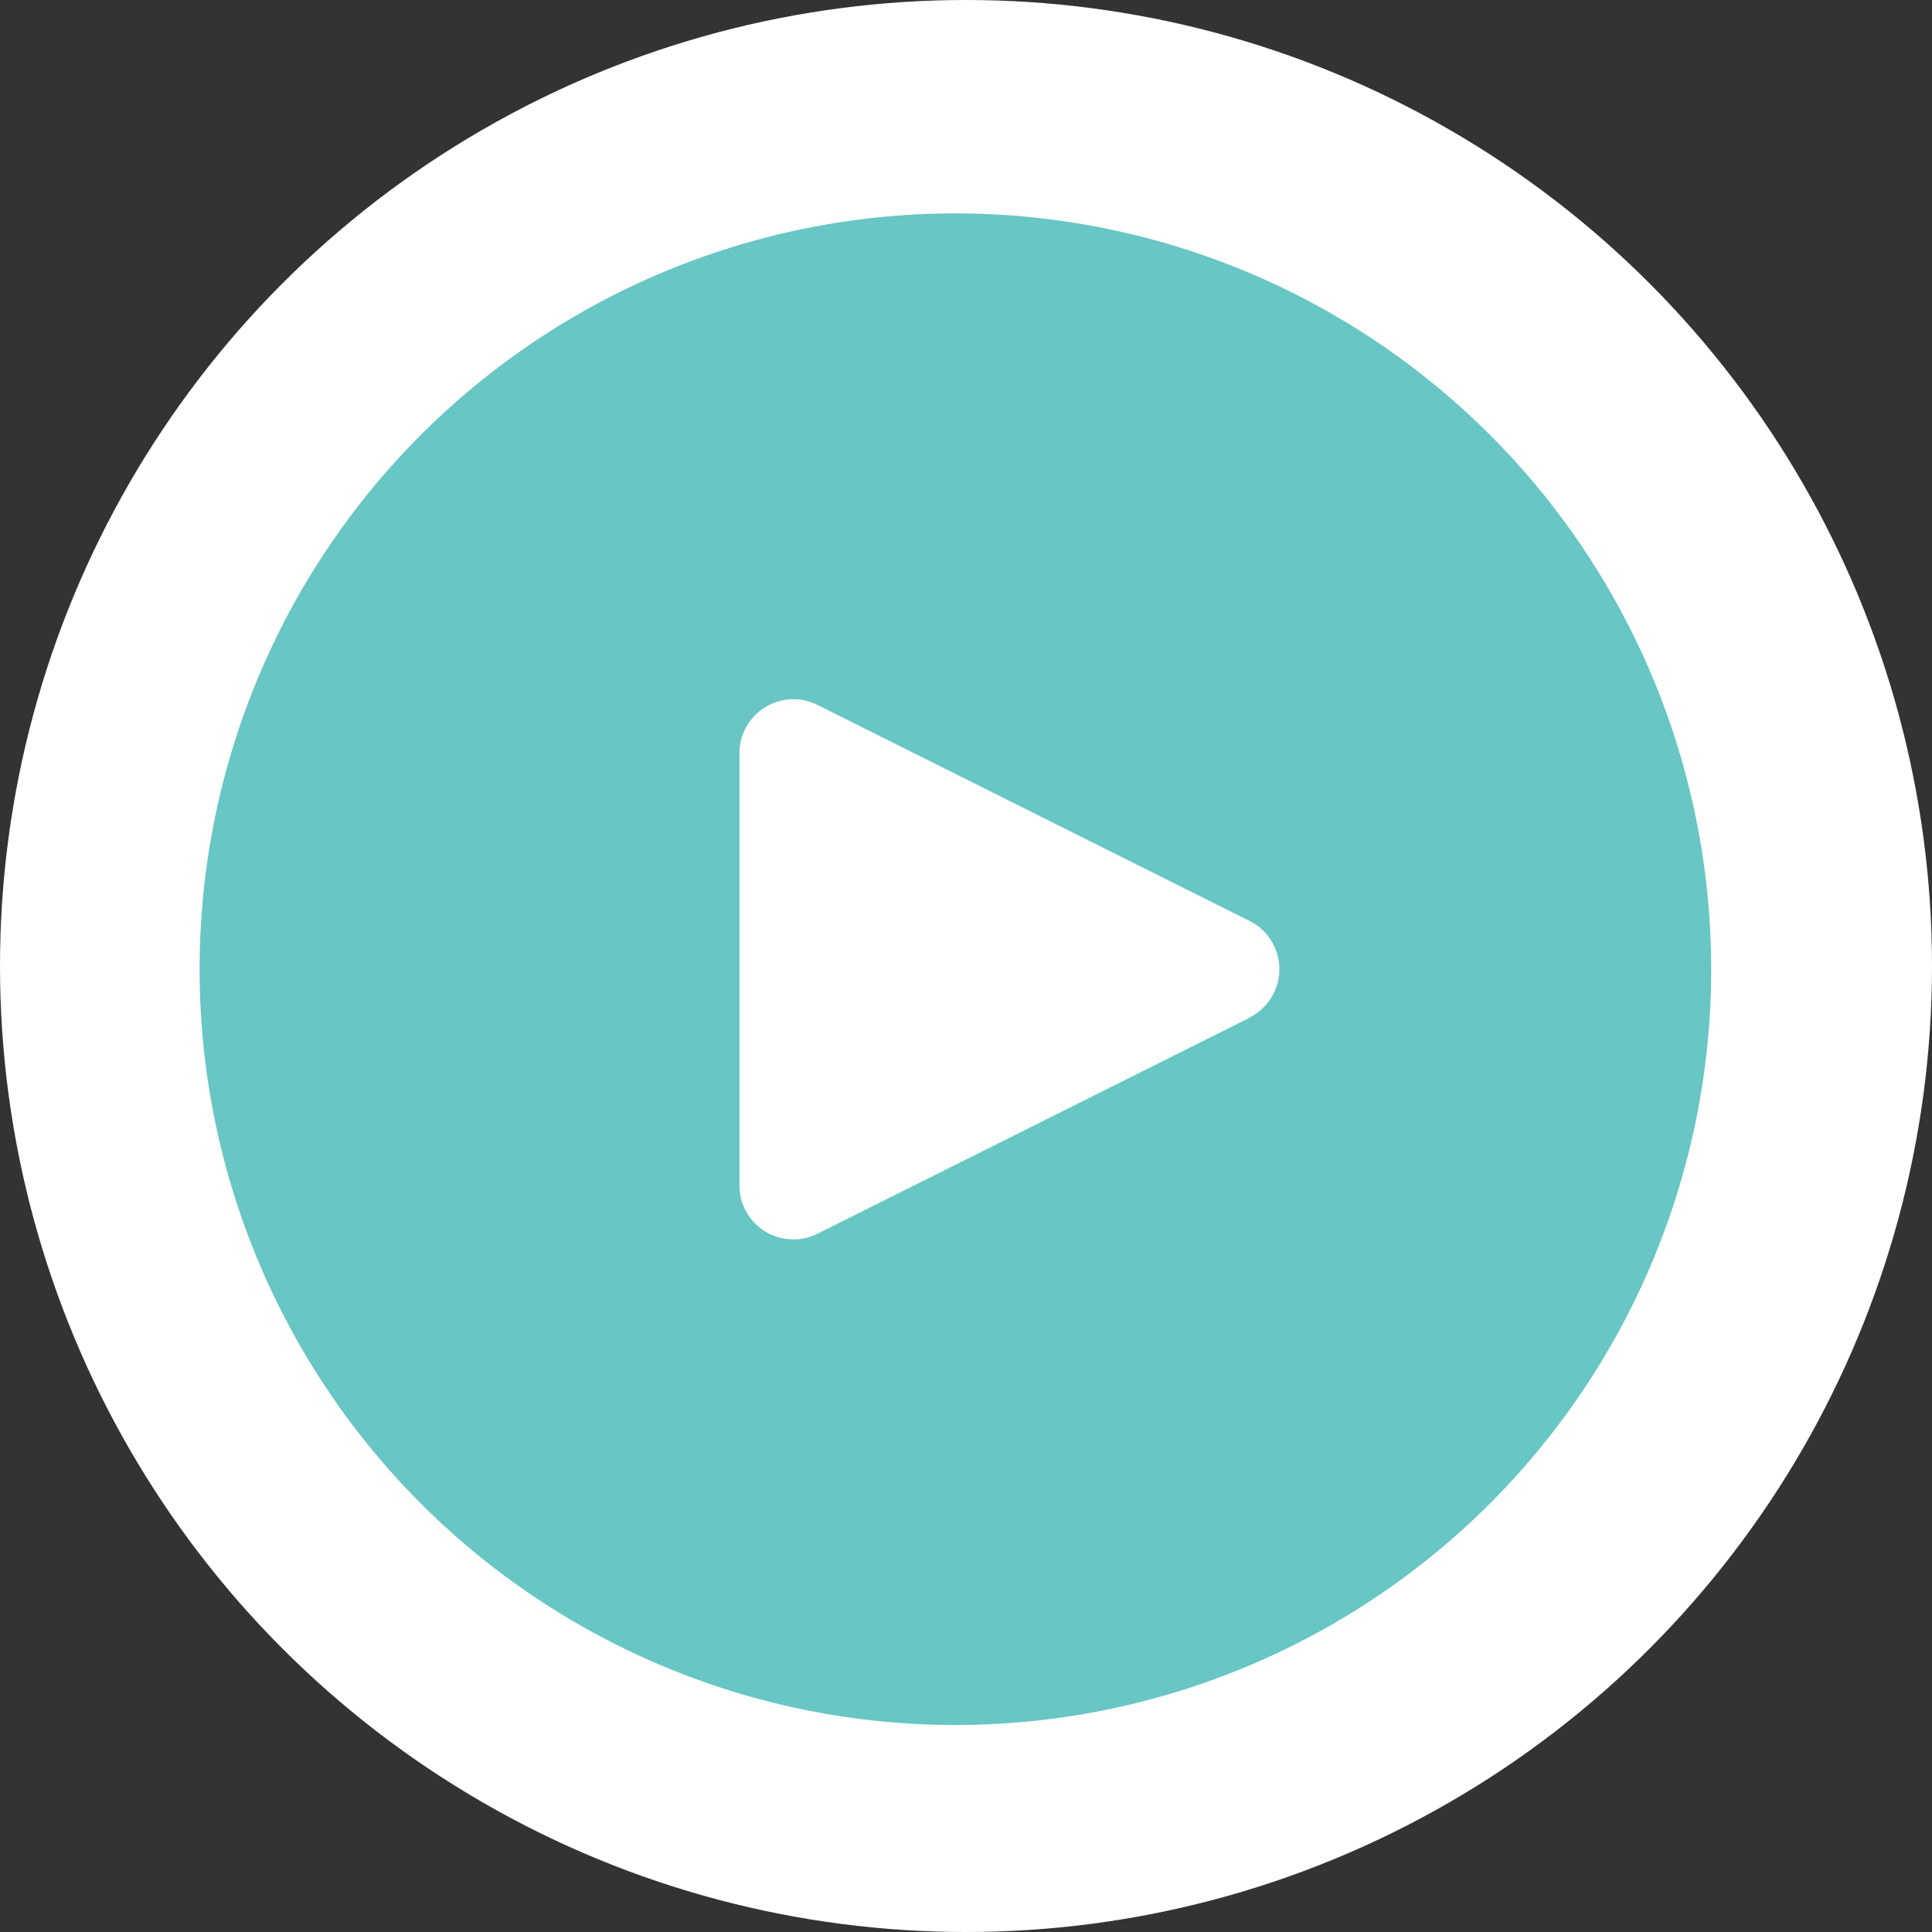 <svg xmlns="http://www.w3.org/2000/svg" width="70" height="70" viewBox="0 0 70 70">
  <rect x="0" y="0" width="70" height="70" fill="#333333" stroke="none"/>
  <g id="Group_127763" data-name="Group 127763" transform="translate(-1805 -418)">
    <circle id="Ellipse_31824" data-name="Ellipse 31824" cx="35" cy="35" r="35" transform="translate(1805 418)" fill="#fff"/>
    <rect id="Rectangle_37264" data-name="Rectangle 37264" width="28" height="28" transform="translate(1829 440)" fill="#fff"/>
    <g id="Group_33031" data-name="Group 33031" transform="translate(1812.232 425.732)">
      <path id="Path_16006" data-name="Path 16006" d="M27.384,0A27.384,27.384,0,1,0,54.768,27.384,27.384,27.384,0,0,0,27.384,0ZM38.917,28.257a1.956,1.956,0,0,1-.878.878v.01L22.39,36.968a1.956,1.956,0,0,1-2.83-1.76V19.56a1.956,1.956,0,0,1,2.83-1.751l15.648,7.824A1.956,1.956,0,0,1,38.917,28.257Z" transform="translate(0)" fill="#68c6c5"/>
    </g>
  </g>
</svg>
